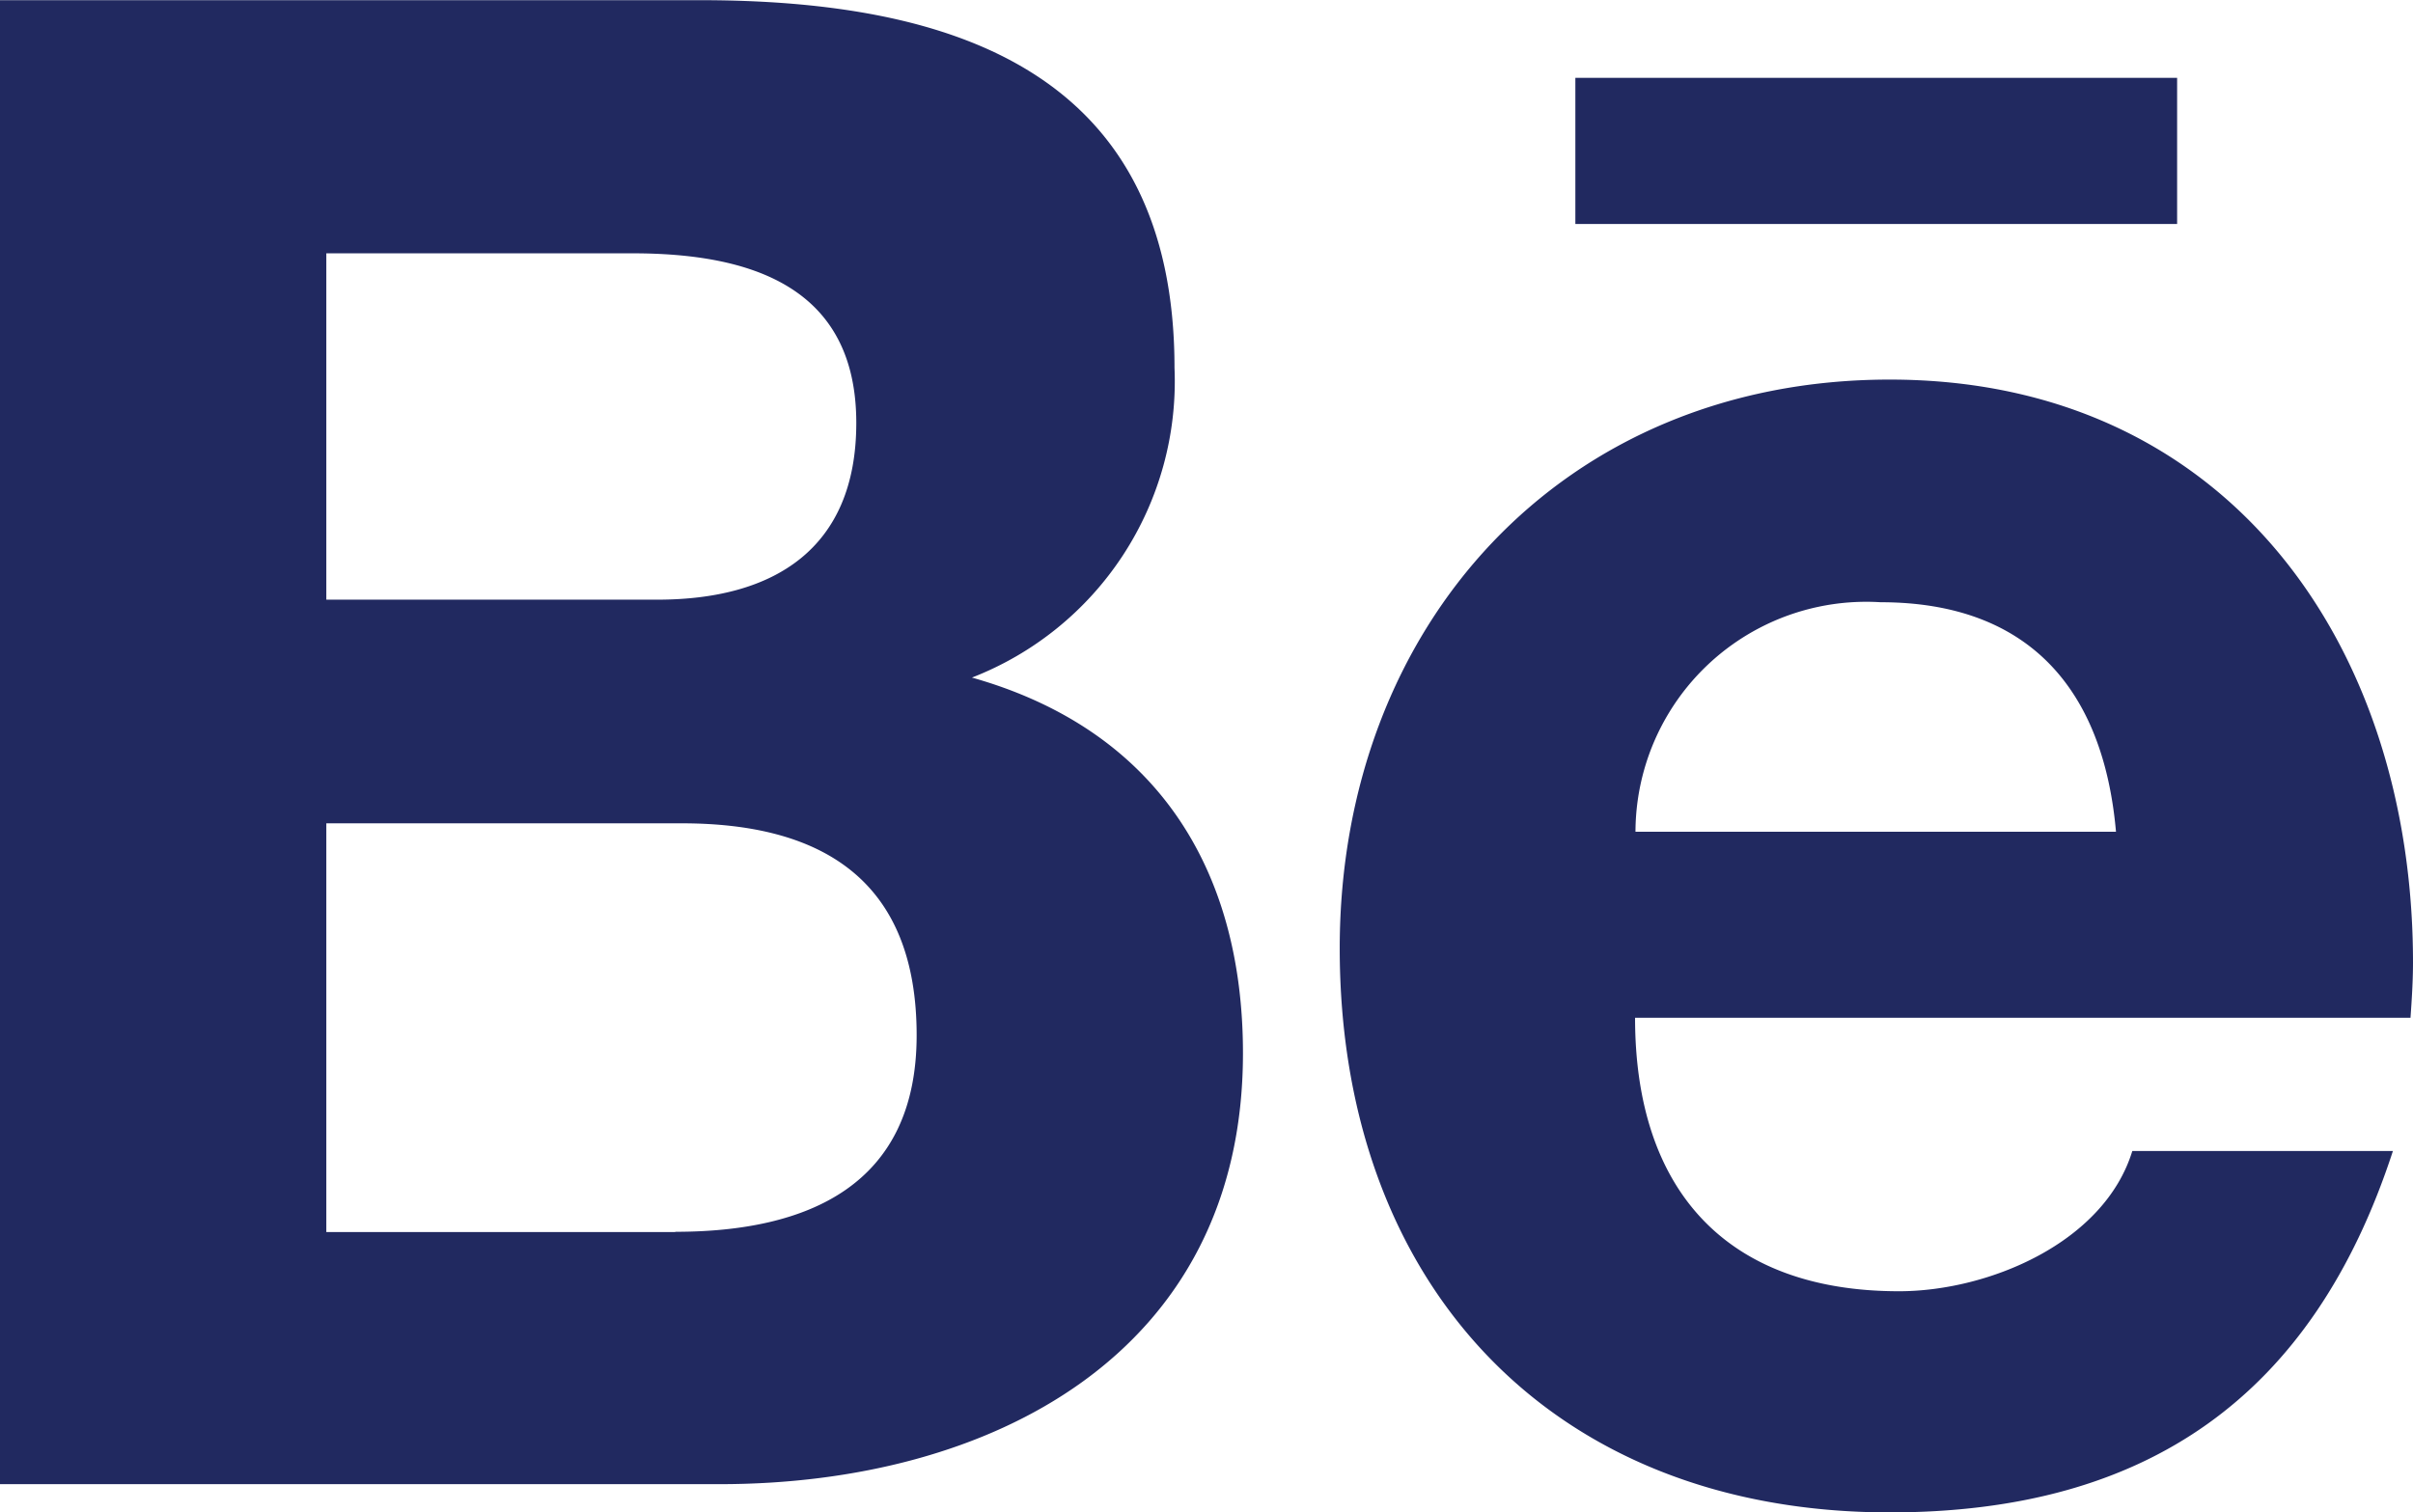 <svg xmlns="http://www.w3.org/2000/svg" width="40.5" height="25.39" viewBox="0 0 40.5 25.39">
  <path id="behance" d="M16.313,16.678a5.336,5.336,0,0,0,3.4-5.2c0-4.964-3.7-6.173-7.966-6.173H0V30.22H12.08c4.528,0,8.782-2.173,8.782-7.235,0-3.129-1.484-5.442-4.549-6.307ZM5.477,9.555h5.14c1.976,0,3.755.555,3.755,2.848,0,2.116-1.385,2.967-3.34,2.967H5.477V9.555Zm5.857,16.432H5.477V19.125h5.97c2.412,0,3.938,1.005,3.938,3.558,0,2.517-1.821,3.3-4.05,3.3ZM36.541,9.063h-10.1V6.609h10.1V9.063Zm3.959,12.4c0-5.337-3.122-9.788-8.782-9.788-5.5,0-9.232,4.134-9.232,9.548,0,5.618,3.537,9.471,9.232,9.471,4.31,0,7.1-1.941,8.445-6.068H35.789c-.471,1.54-2.412,2.355-3.916,2.355-2.9,0-4.43-1.7-4.43-4.591H40.458C40.479,22.092,40.5,21.776,40.5,21.459ZM27.45,19.266a3.873,3.873,0,0,1,4.113-3.853c2.489,0,3.741,1.462,3.952,3.853Z" transform="translate(0 -5.302)" fill="#212960"/>
</svg>
